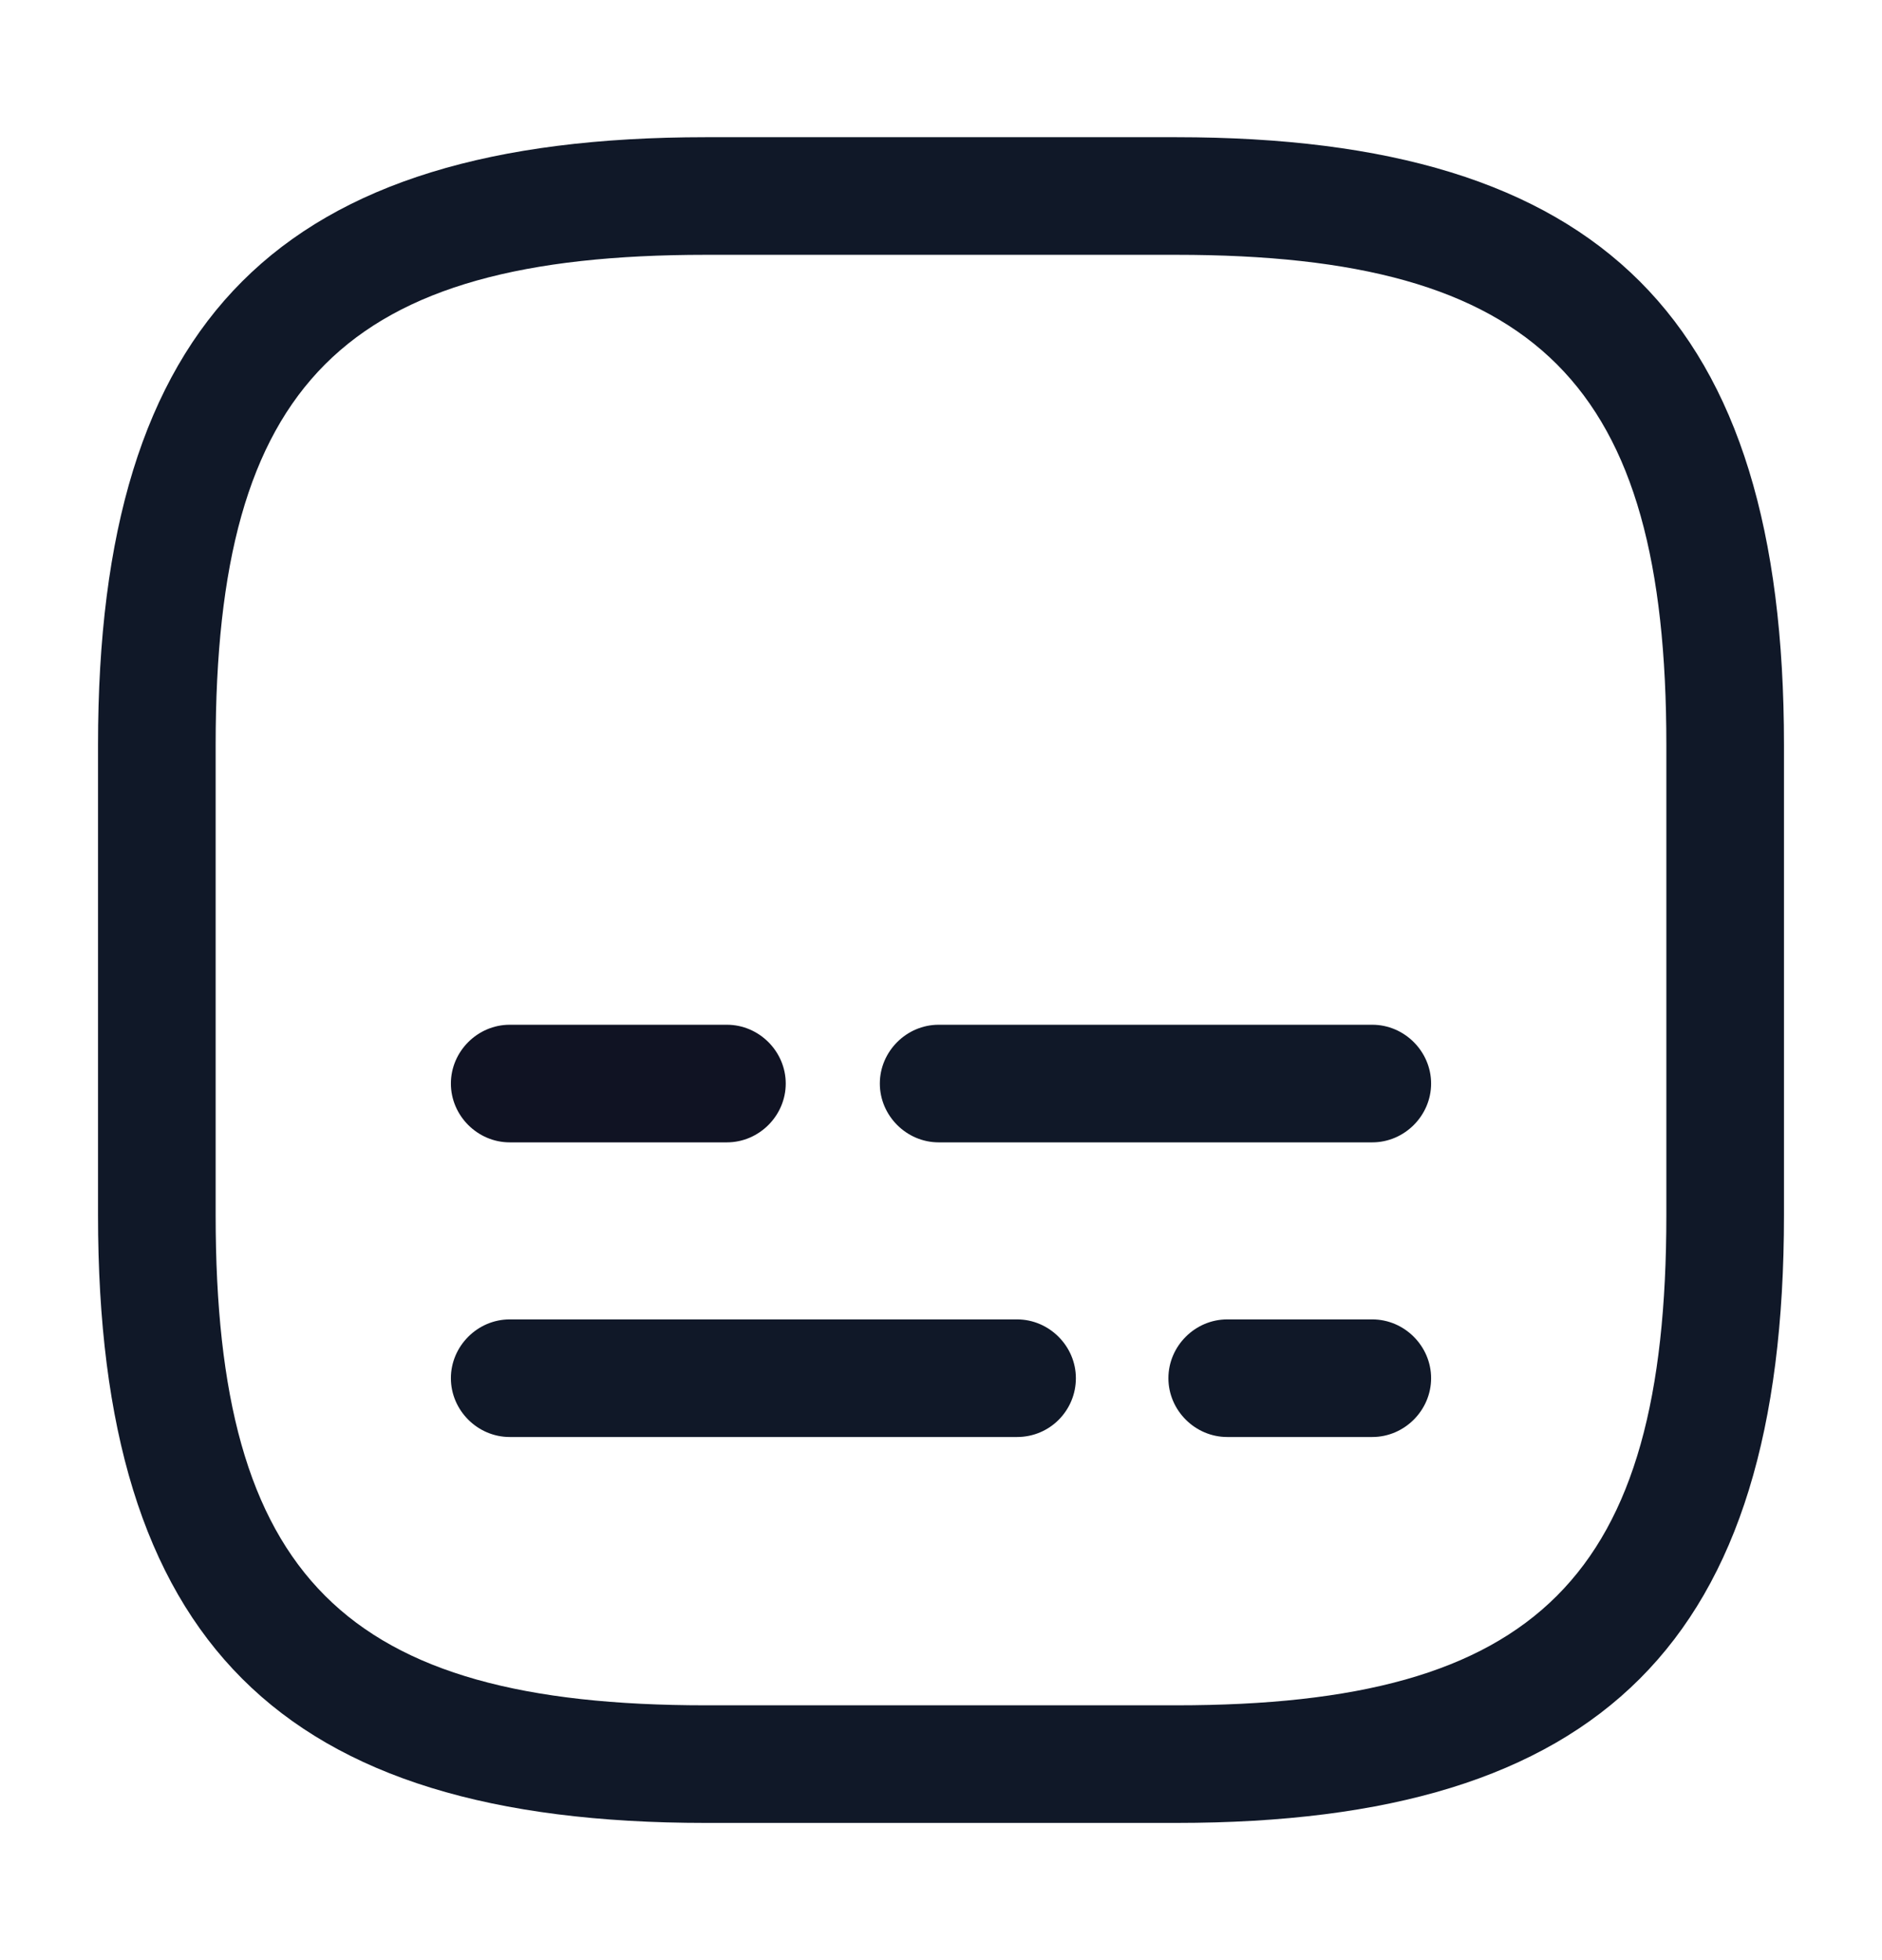 <svg width="24" height="25" viewBox="0 0 24 25" fill="none" xmlns="http://www.w3.org/2000/svg">
<path d="M15 23.25H9C3.57 23.25 1.25 20.93 1.25 15.5V9.5C1.25 4.07 3.57 1.75 9 1.75H15C20.43 1.75 22.75 4.07 22.75 9.5V15.5C22.75 20.93 20.43 23.25 15 23.25ZM9 3.25C4.39 3.25 2.75 4.89 2.75 9.5V15.5C2.75 20.11 4.39 21.75 9 21.75H15C19.61 21.75 21.25 20.11 21.25 15.5V9.5C21.25 4.89 19.61 3.25 15 3.25H9Z" fill="#101828"/>
<path d="M17.5 18.328H15.65C15.24 18.328 14.9 17.988 14.9 17.578C14.9 17.168 15.24 16.828 15.65 16.828H17.5C17.91 16.828 18.25 17.168 18.25 17.578C18.25 17.988 17.91 18.328 17.5 18.328Z" fill="#101828"/>
<path d="M12.97 18.328H6.5C6.09 18.328 5.75 17.988 5.75 17.578C5.75 17.168 6.09 16.828 6.5 16.828H12.97C13.38 16.828 13.72 17.168 13.72 17.578C13.72 17.988 13.39 18.328 12.97 18.328Z" fill="#101828"/>
<path d="M17.5 14.57H11.97C11.56 14.57 11.22 14.23 11.22 13.82C11.22 13.41 11.56 13.07 11.97 13.07H17.5C17.91 13.07 18.25 13.41 18.25 13.82C18.25 14.23 17.91 14.57 17.5 14.57Z" fill="#101828"/>
<path d="M9.27 14.57H6.5C6.09 14.57 5.75 14.23 5.75 13.82C5.75 13.41 6.09 13.07 6.5 13.07H9.27C9.68 13.07 10.02 13.41 10.02 13.82C10.02 14.23 9.68 14.57 9.27 14.57Z" fill="#101323"/>
</svg>
